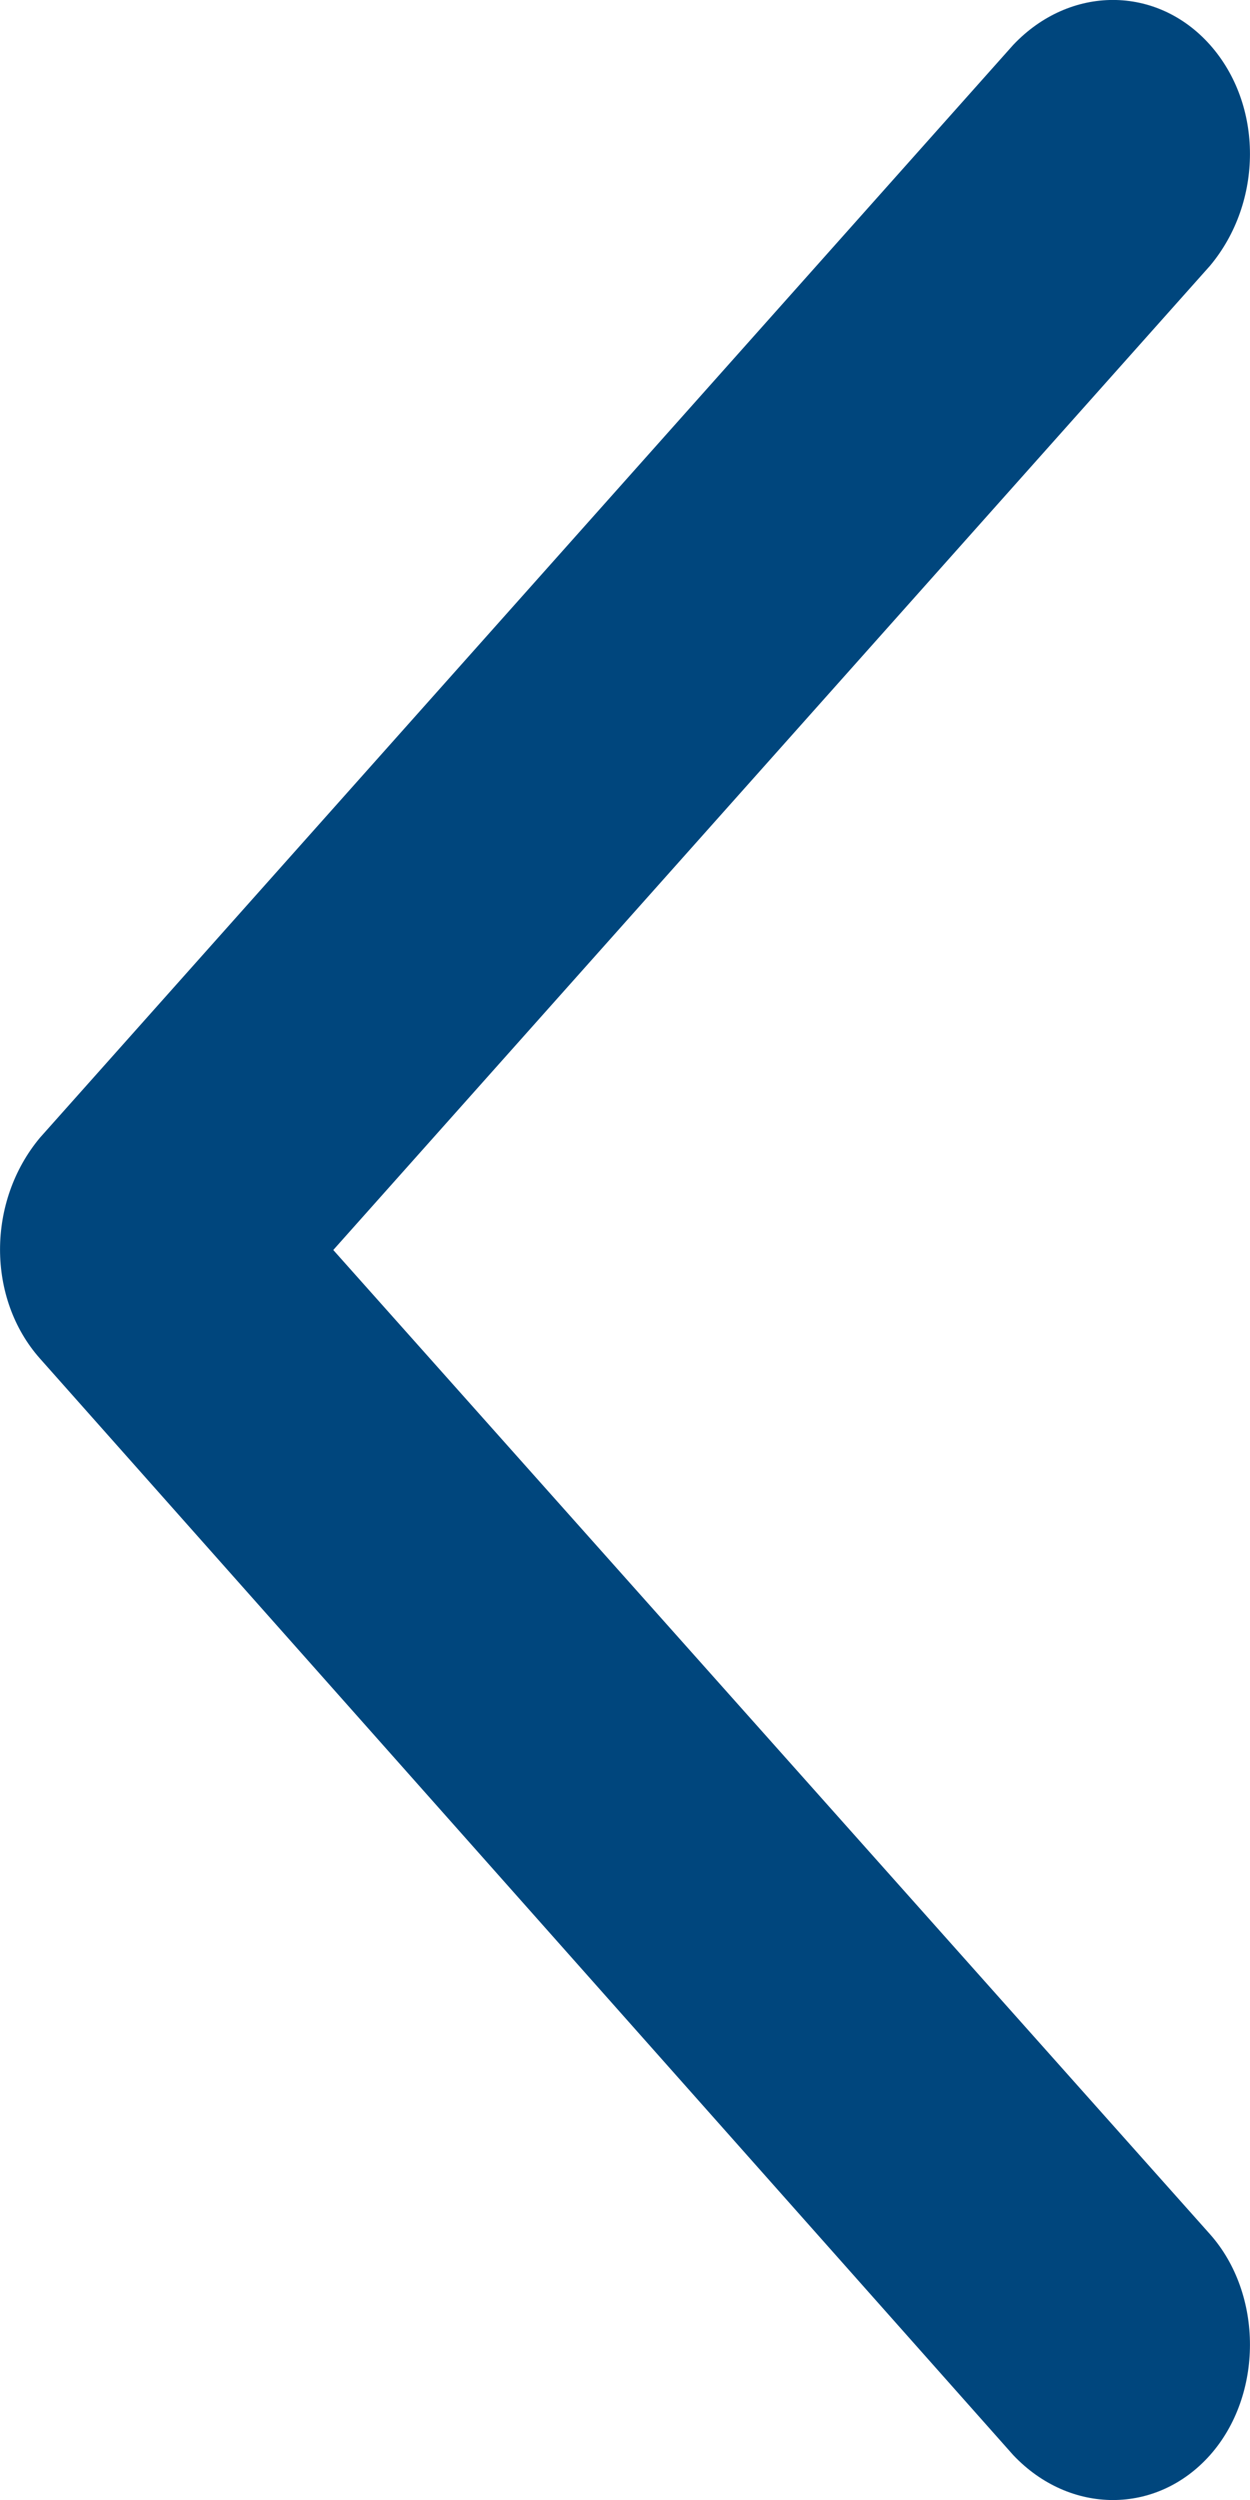 <svg width="8" height="16" viewBox="0 0 8 16" fill="none" xmlns="http://www.w3.org/2000/svg">
<path fill-rule="evenodd" clip-rule="evenodd" d="M0.256 7.281L6.485 0.287C6.848 -0.096 7.403 -0.096 7.744 0.287C8.085 0.671 8.085 1.293 7.744 1.701L2.133 8L7.744 14.299C8.085 14.683 8.085 15.329 7.744 15.713C7.403 16.096 6.848 16.096 6.485 15.713L0.256 8.695C-0.085 8.311 -0.085 7.689 0.256 7.281Z" fill="#00467D"/>
</svg>
